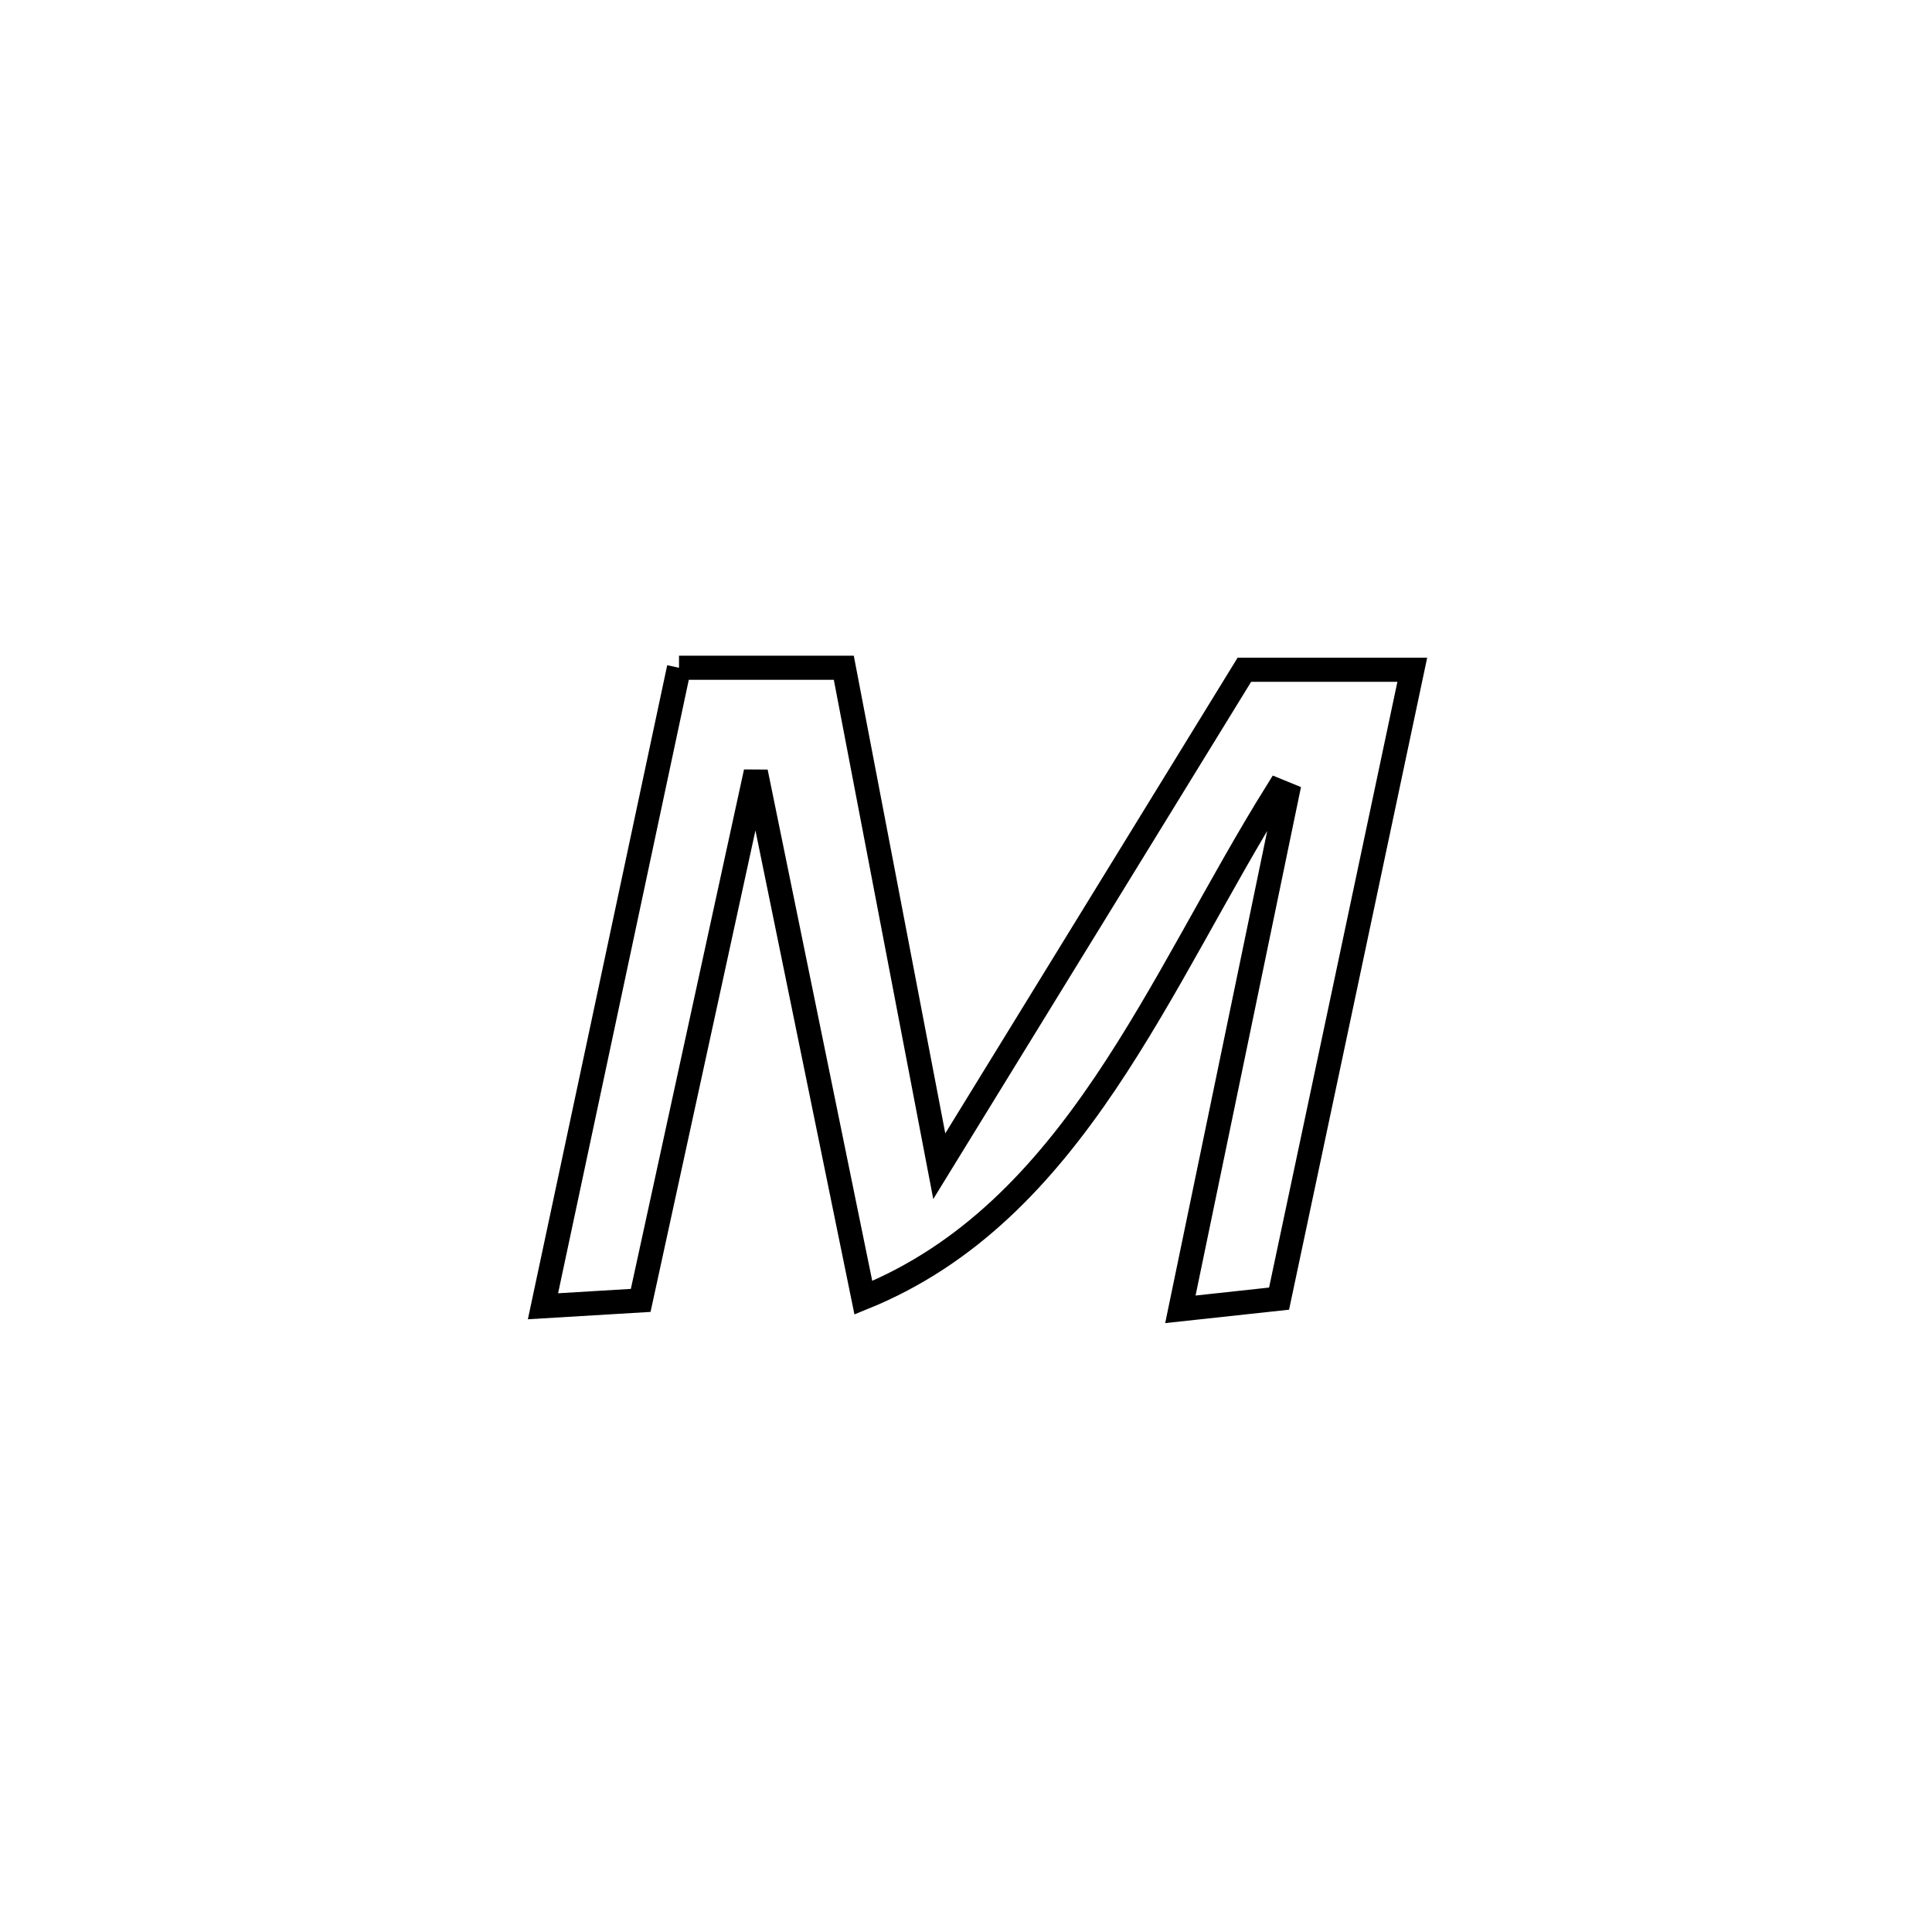 <svg xmlns="http://www.w3.org/2000/svg" viewBox="0.0 0.0 24.0 24.0" height="200px" width="200px"><path fill="none" stroke="black" stroke-width=".3" stroke-opacity="1.0"  filling="0" d="M8.435 8.295 L8.435 8.295 C8.45 8.295 10.48 8.295 10.482 8.295 L10.482 8.295 C10.877 10.359 11.273 12.423 11.668 14.487 L11.668 14.487 C12.931 12.431 14.195 10.376 15.458 8.32 L15.458 8.32 C16.153 8.32 16.849 8.32 17.544 8.32 L17.544 8.32 C17.269 9.622 16.993 10.924 16.717 12.226 C16.441 13.528 16.165 14.83 15.889 16.132 L15.889 16.132 C15.481 16.176 15.072 16.221 14.663 16.265 L14.663 16.265 C15.105 14.133 15.547 12.001 15.989 9.869 L15.989 9.869 C15.95 9.853 15.91 9.837 15.871 9.821 L15.871 9.821 C15.132 11.004 14.501 12.313 13.728 13.459 C12.954 14.605 12.037 15.589 10.725 16.121 L10.725 16.121 C10.28 13.944 9.835 11.767 9.389 9.59 L9.389 9.59 C8.913 11.778 8.436 13.966 7.959 16.154 L7.959 16.154 C7.554 16.178 7.149 16.203 6.745 16.227 L6.745 16.227 C7.026 14.905 7.308 13.583 7.59 12.261 C7.872 10.939 8.153 9.617 8.435 8.295 L8.435 8.295"></path></svg>